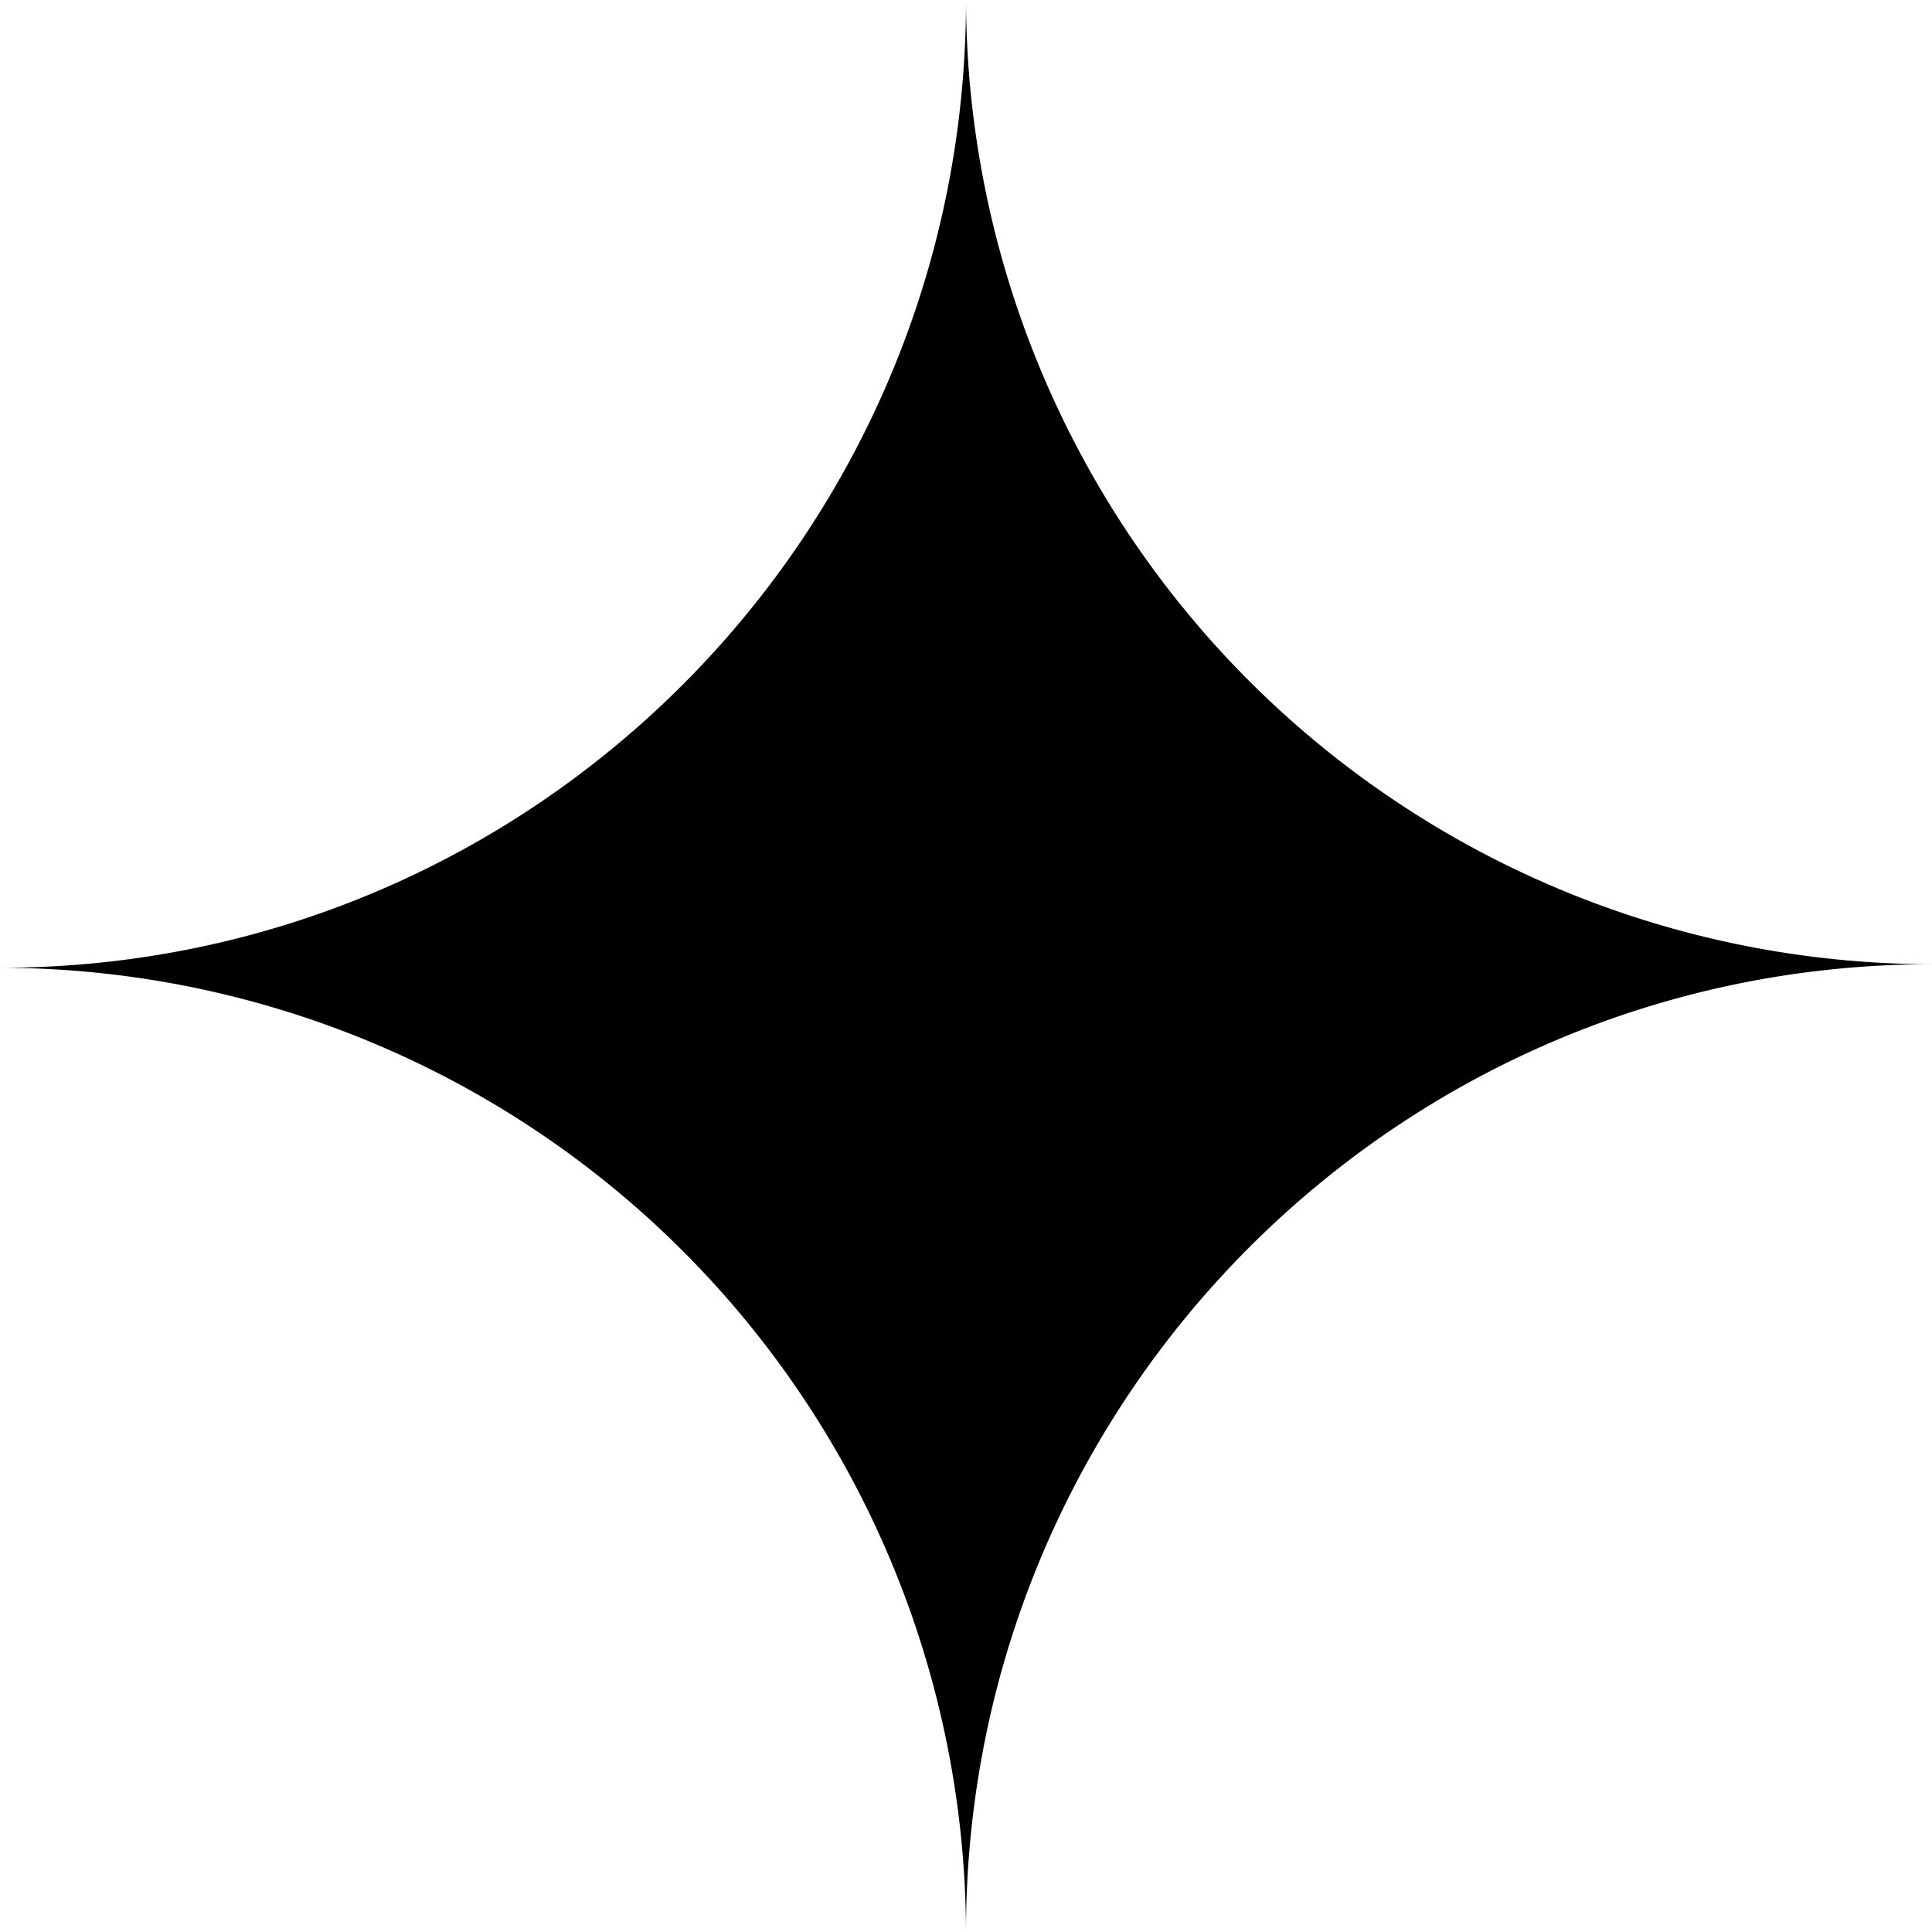 <?xml version="1.0" encoding="utf-8"?><svg width="12" height="12" xmlns="http://www.w3.org/2000/svg" viewBox="0 0 12 12"><path fill-rule="evenodd" clip-rule="evenodd" d="M6 12a6.006 6.006 0 00-6-5.989C3.314 6.011 6 3.32 6 0a6.006 6.006 0 006 5.989C8.686 5.989 6 8.68 6 12z"/></svg>
